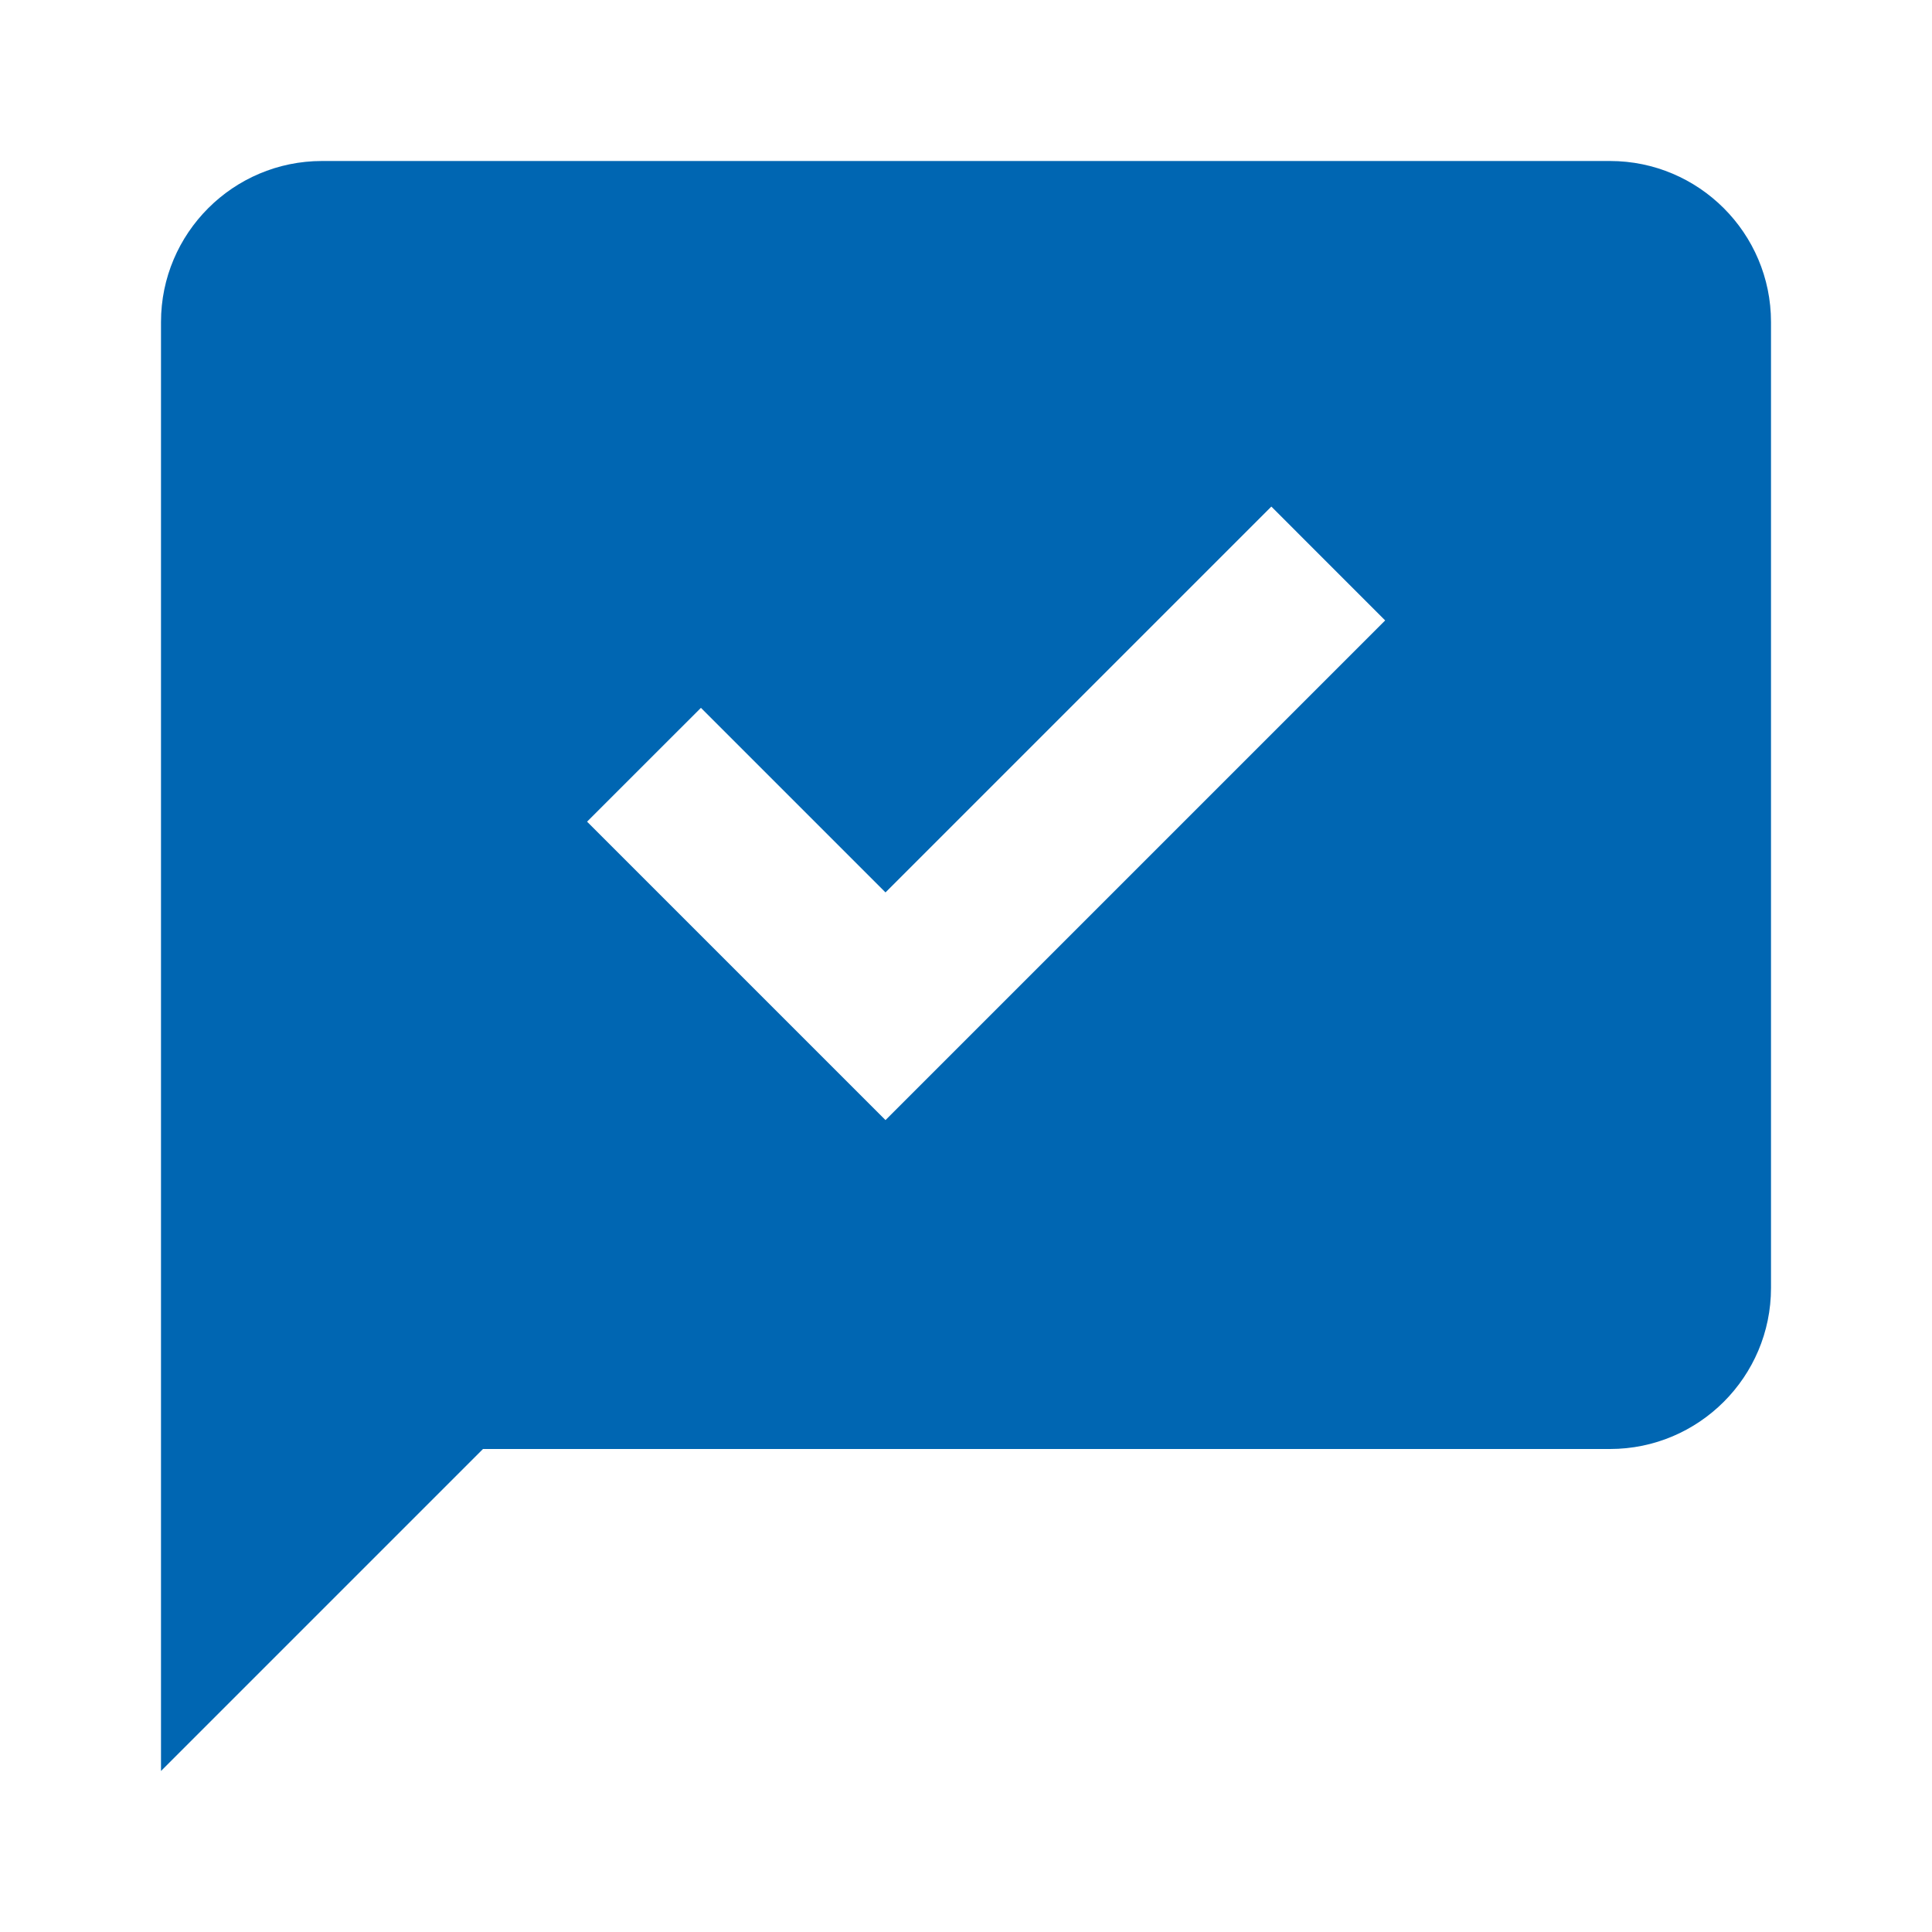 <svg width="45" height="45" viewBox="0 0 45 45" fill="none" xmlns="http://www.w3.org/2000/svg">
<path d="M37.5 3.75H7.5C5.432 3.75 3.75 5.432 3.75 7.5V41.25L11.25 33.75H37.5C39.568 33.75 41.25 32.068 41.25 30V7.5C41.25 5.432 39.568 3.75 37.5 3.75ZM20.625 26.089L13.674 19.138L16.326 16.487L20.625 20.786L29.612 11.799L32.263 14.451L20.625 26.089Z" fill="#0066B2"/>
</svg>
